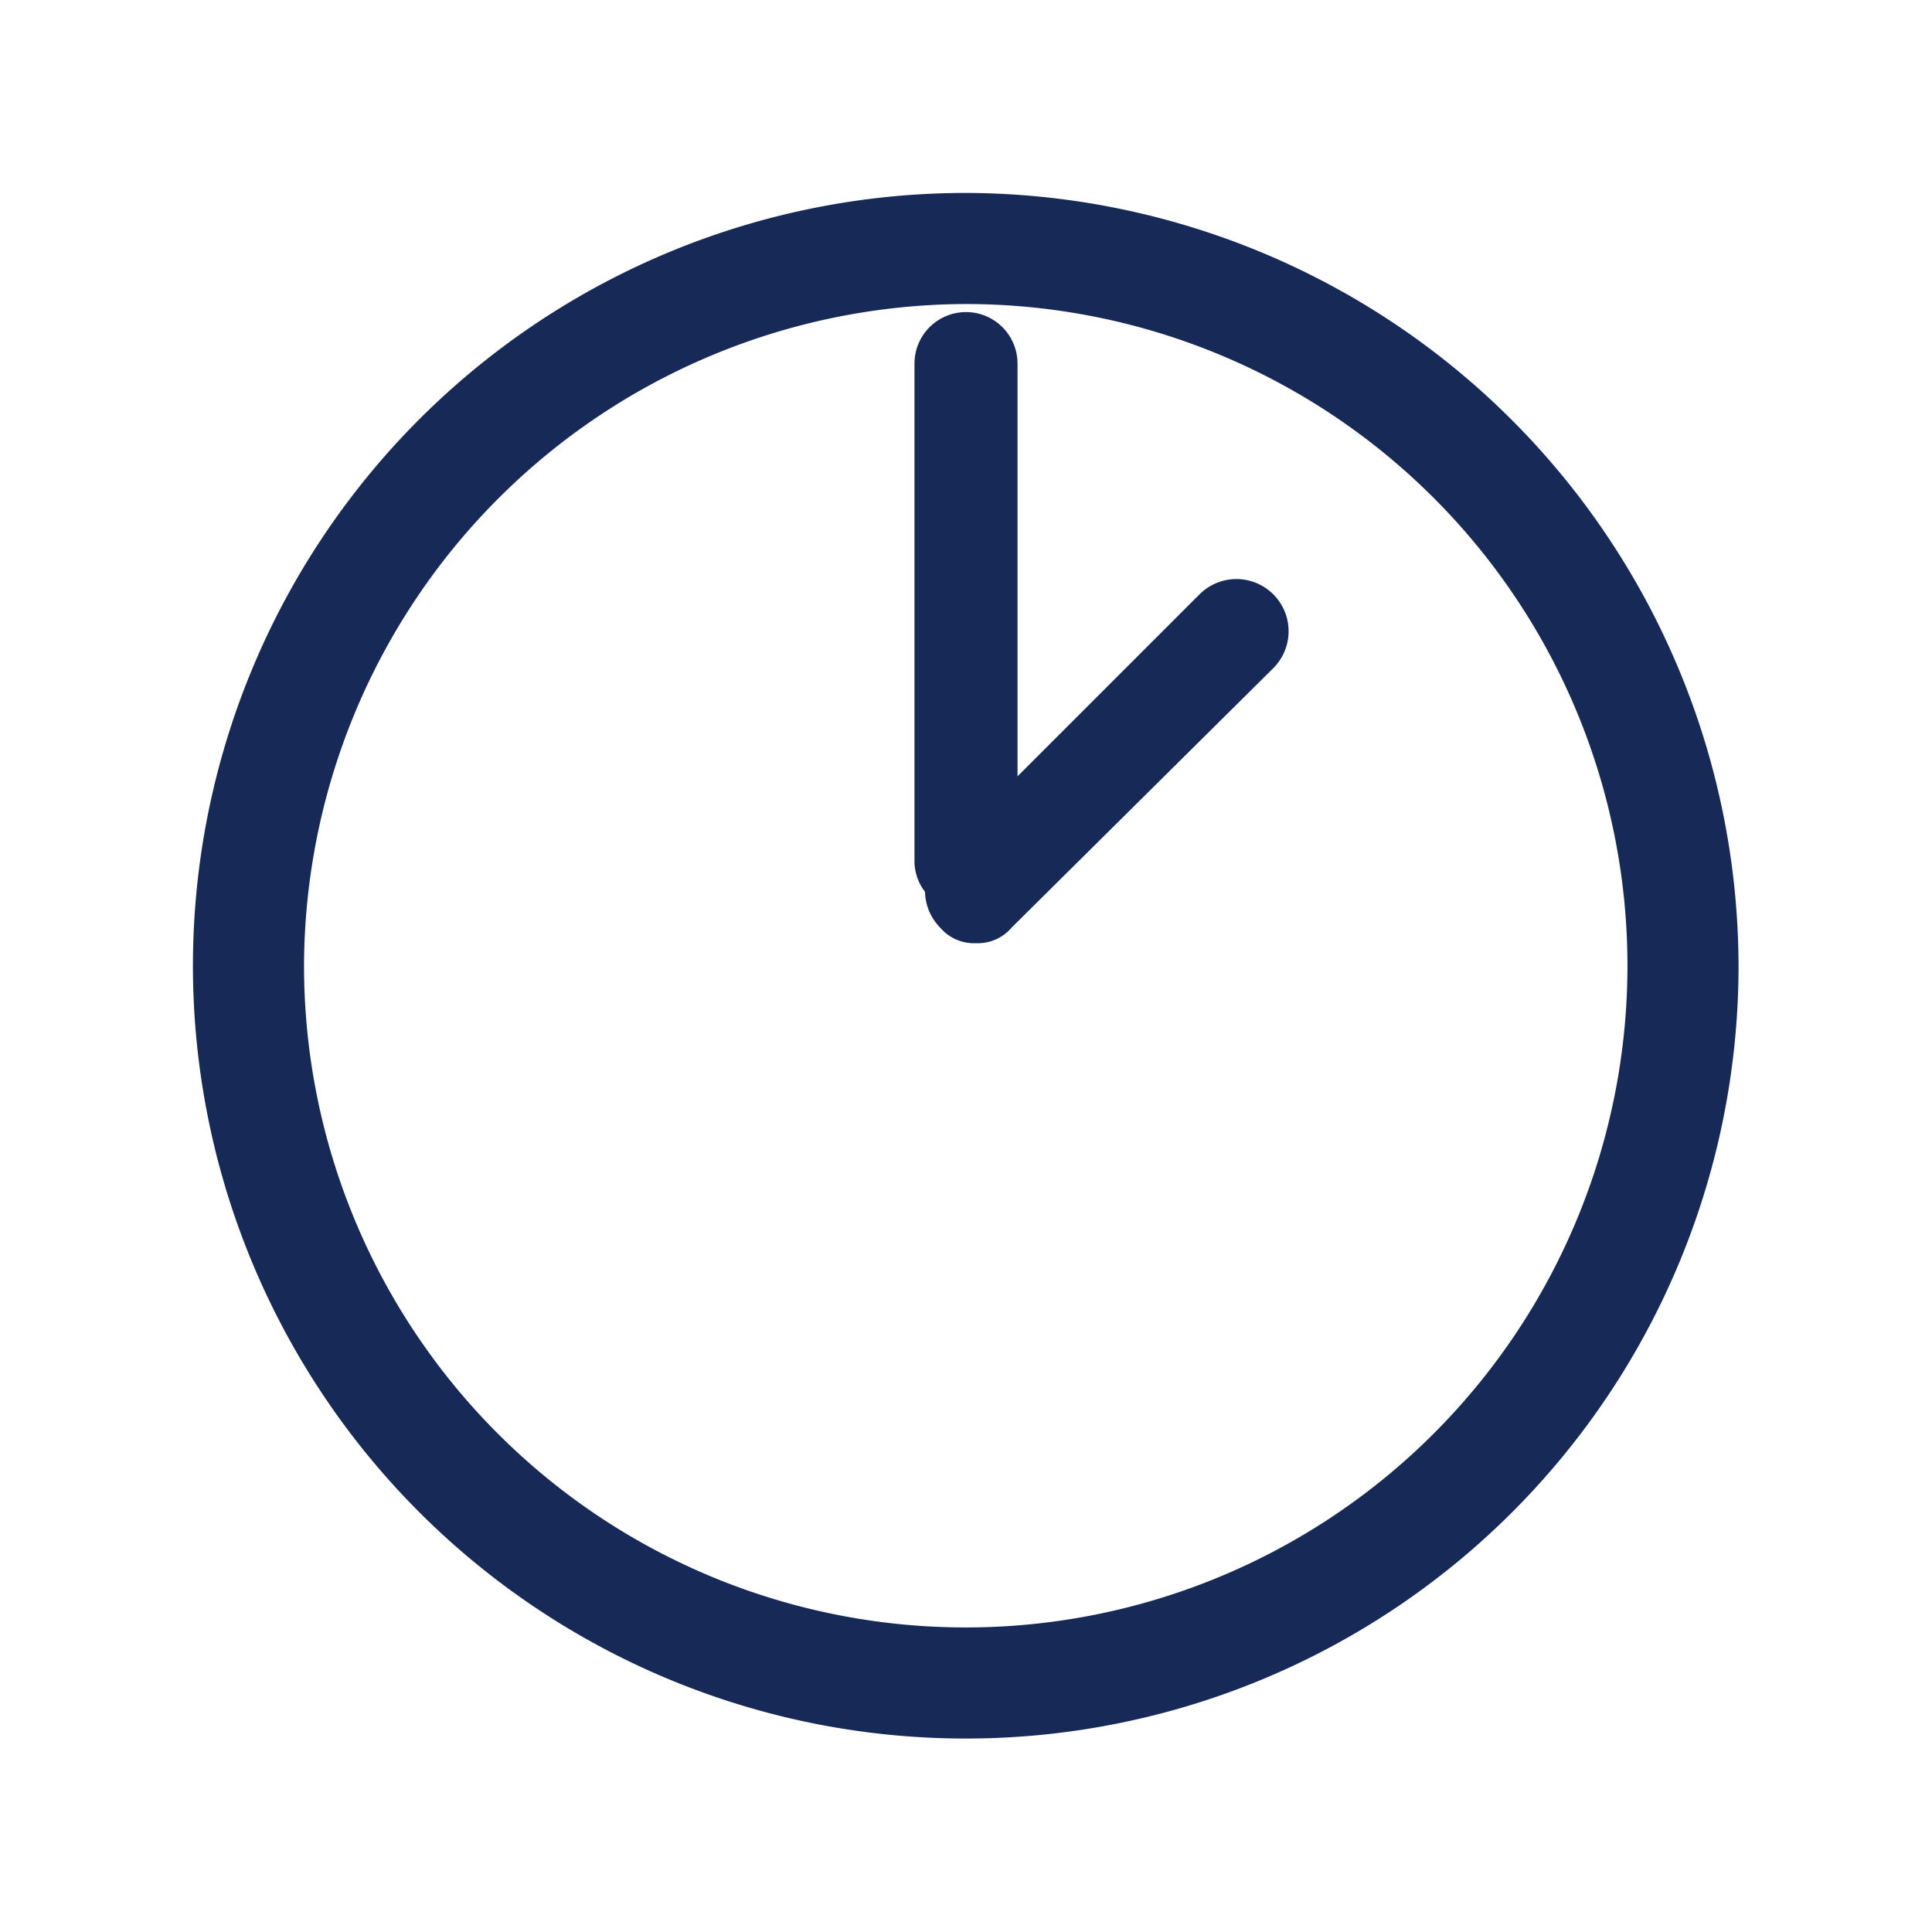 <svg xmlns="http://www.w3.org/2000/svg" xmlns:xlink="http://www.w3.org/1999/xlink" width="30" height="30" viewBox="0 0 30 30">
  <defs>
    <filter id="Path_2171" x="0" y="0" width="30" height="30" filterUnits="userSpaceOnUse">
      <feOffset dy="1" input="SourceAlpha"/>
      <feGaussianBlur stdDeviation="1" result="blur"/>
      <feFlood flood-opacity="0.161"/>
      <feComposite operator="in" in2="blur"/>
      <feComposite in="SourceGraphic"/>
    </filter>
  </defs>
  <g id="Group_765" data-name="Group 765" transform="translate(122.708 -5.146)">
    <g id="Group_766" data-name="Group 766" transform="translate(-119.708 7.146)">
      <g transform="matrix(1, 0, 0, 1, -3, -2)" filter="url(#Path_2171)">
        <path id="Path_2171-2" data-name="Path 2171" d="M13.146,2.871A10.275,10.275,0,1,1,2.871,13.146,10.305,10.305,0,0,1,13.146,2.871Zm0-1.725a12,12,0,1,0,12,12A12.028,12.028,0,0,0,13.146,1.146Z" transform="translate(1.85 0.85)" fill="#172957"/>
      </g>
      <path id="Path_2172" data-name="Path 2172" d="M12.5,13.3a.786.786,0,0,1-.8-.8V4.792a.8.8,0,1,1,1.6,0V12.5A.786.786,0,0,1,12.5,13.3Z" transform="translate(-0.5 -1.146)" fill="#172957"/>
      <path id="Path_2173" data-name="Path 2173" d="M12.5,13.3a.691.691,0,0,1-.556-.243.817.817,0,0,1,0-1.146l4.028-4.028a.81.81,0,0,1,1.146,1.146l-4.063,4.028A.69.69,0,0,1,12.5,13.3Z" transform="translate(-0.346 -0.654)" fill="#172957"/>
    </g>
  </g>
</svg>
